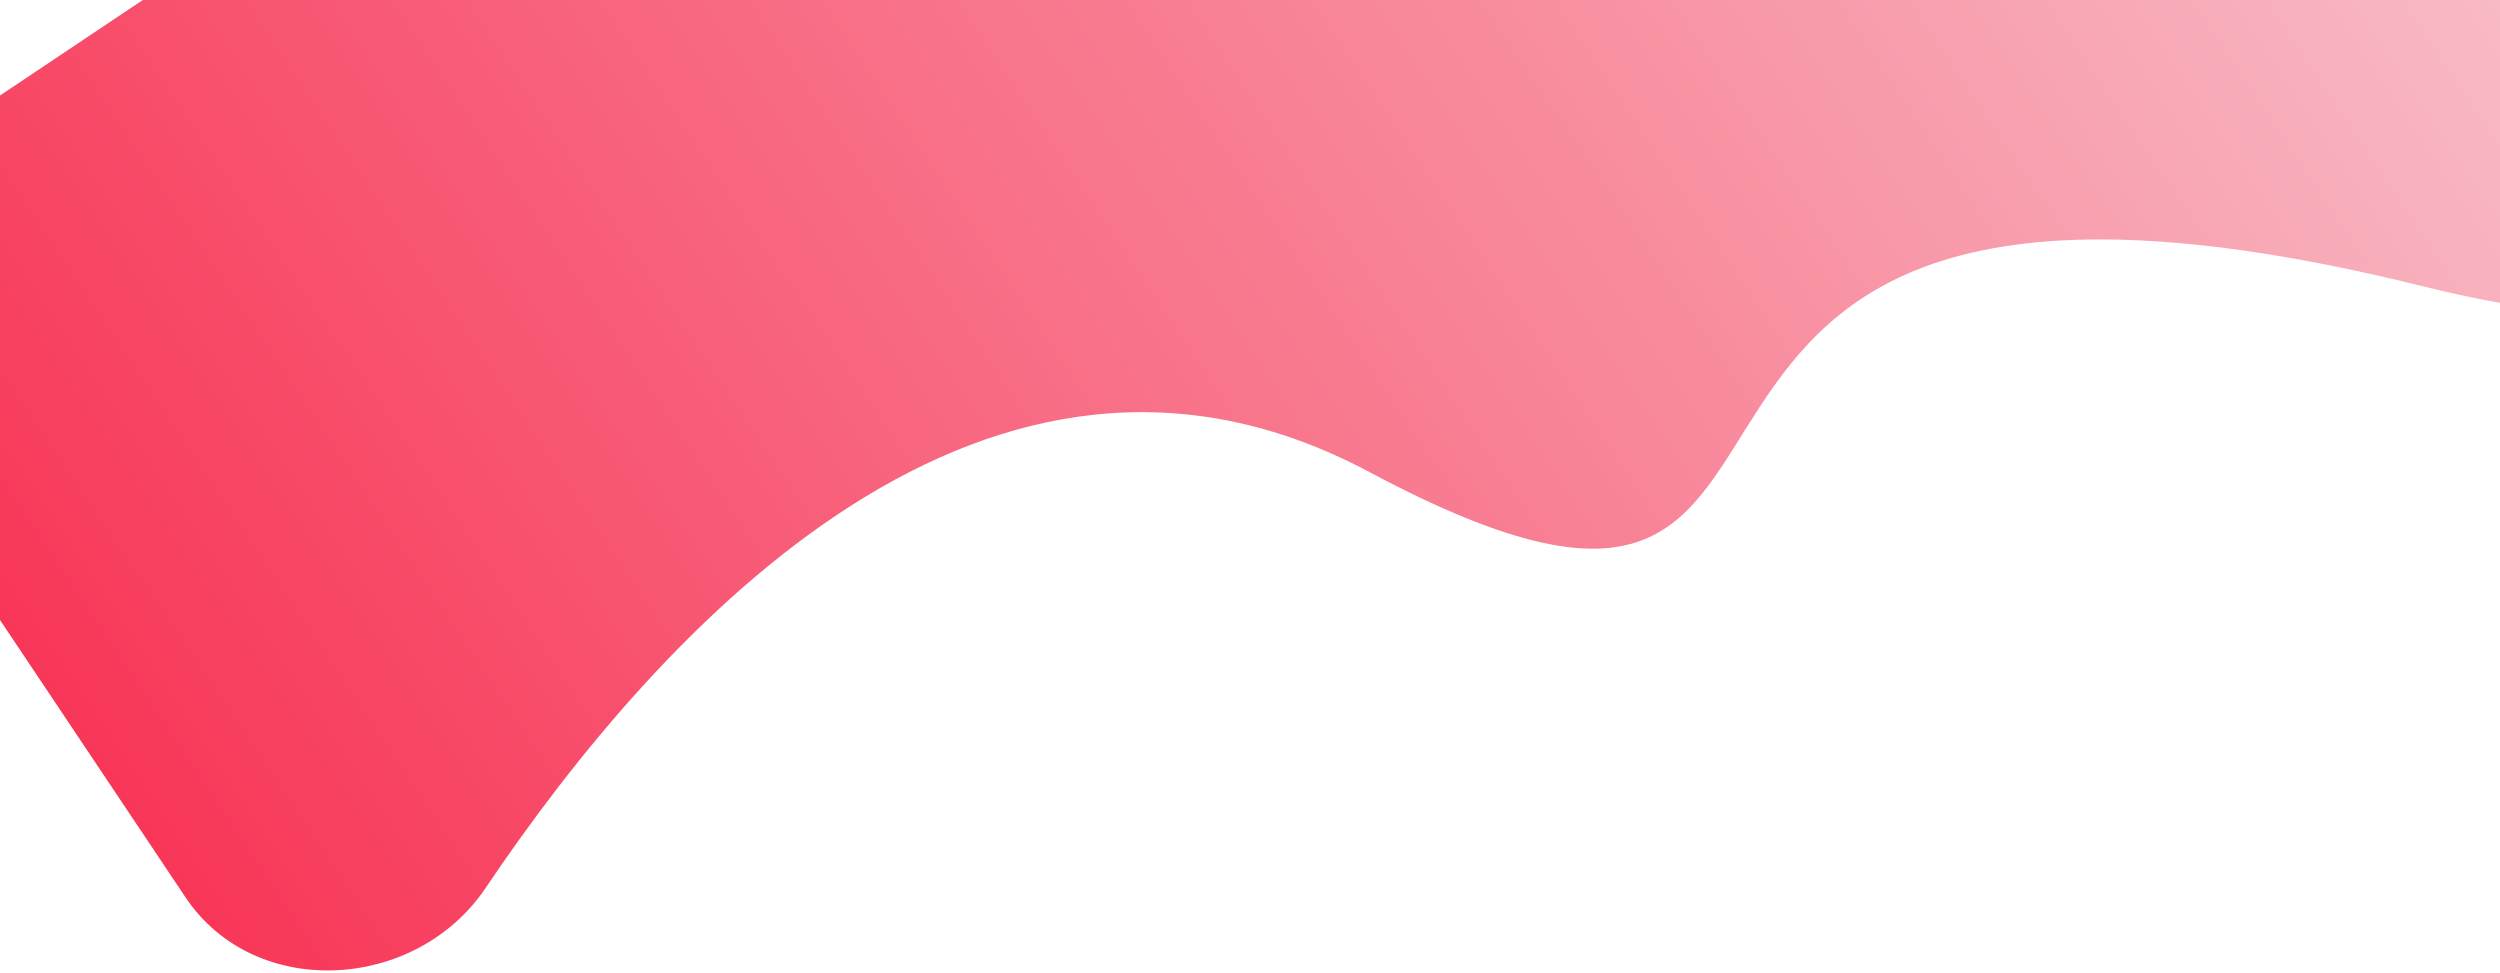 <svg width="375" height="146" viewBox="0 0 375 146" fill="none" xmlns="http://www.w3.org/2000/svg">
<path d="M363.361 42.925C222.893 8.111 291.447 116.698 205.395 70.8C148.43 40.416 99.436 93.716 72.823 133.219C62.38 148.719 38.215 150.13 27.824 134.595L-23.012 58.594C-30.381 47.577 -27.424 32.672 -16.407 25.302L206.737 -123.956C215.187 -129.608 226.171 -129.4 234.243 -123.218C288.746 -81.48 485.109 73.099 363.361 42.925Z" fill="url(#paint0_linear_2_4)"/>
<defs>
<linearGradient id="paint0_linear_2_4" x1="338.54" y1="-63.535" x2="32.309" y2="141.299" gradientUnits="userSpaceOnUse">
<stop stop-color="#F8BCC6"/>
<stop offset="1" stop-color="#F83758"/>
</linearGradient>
</defs>
</svg>
